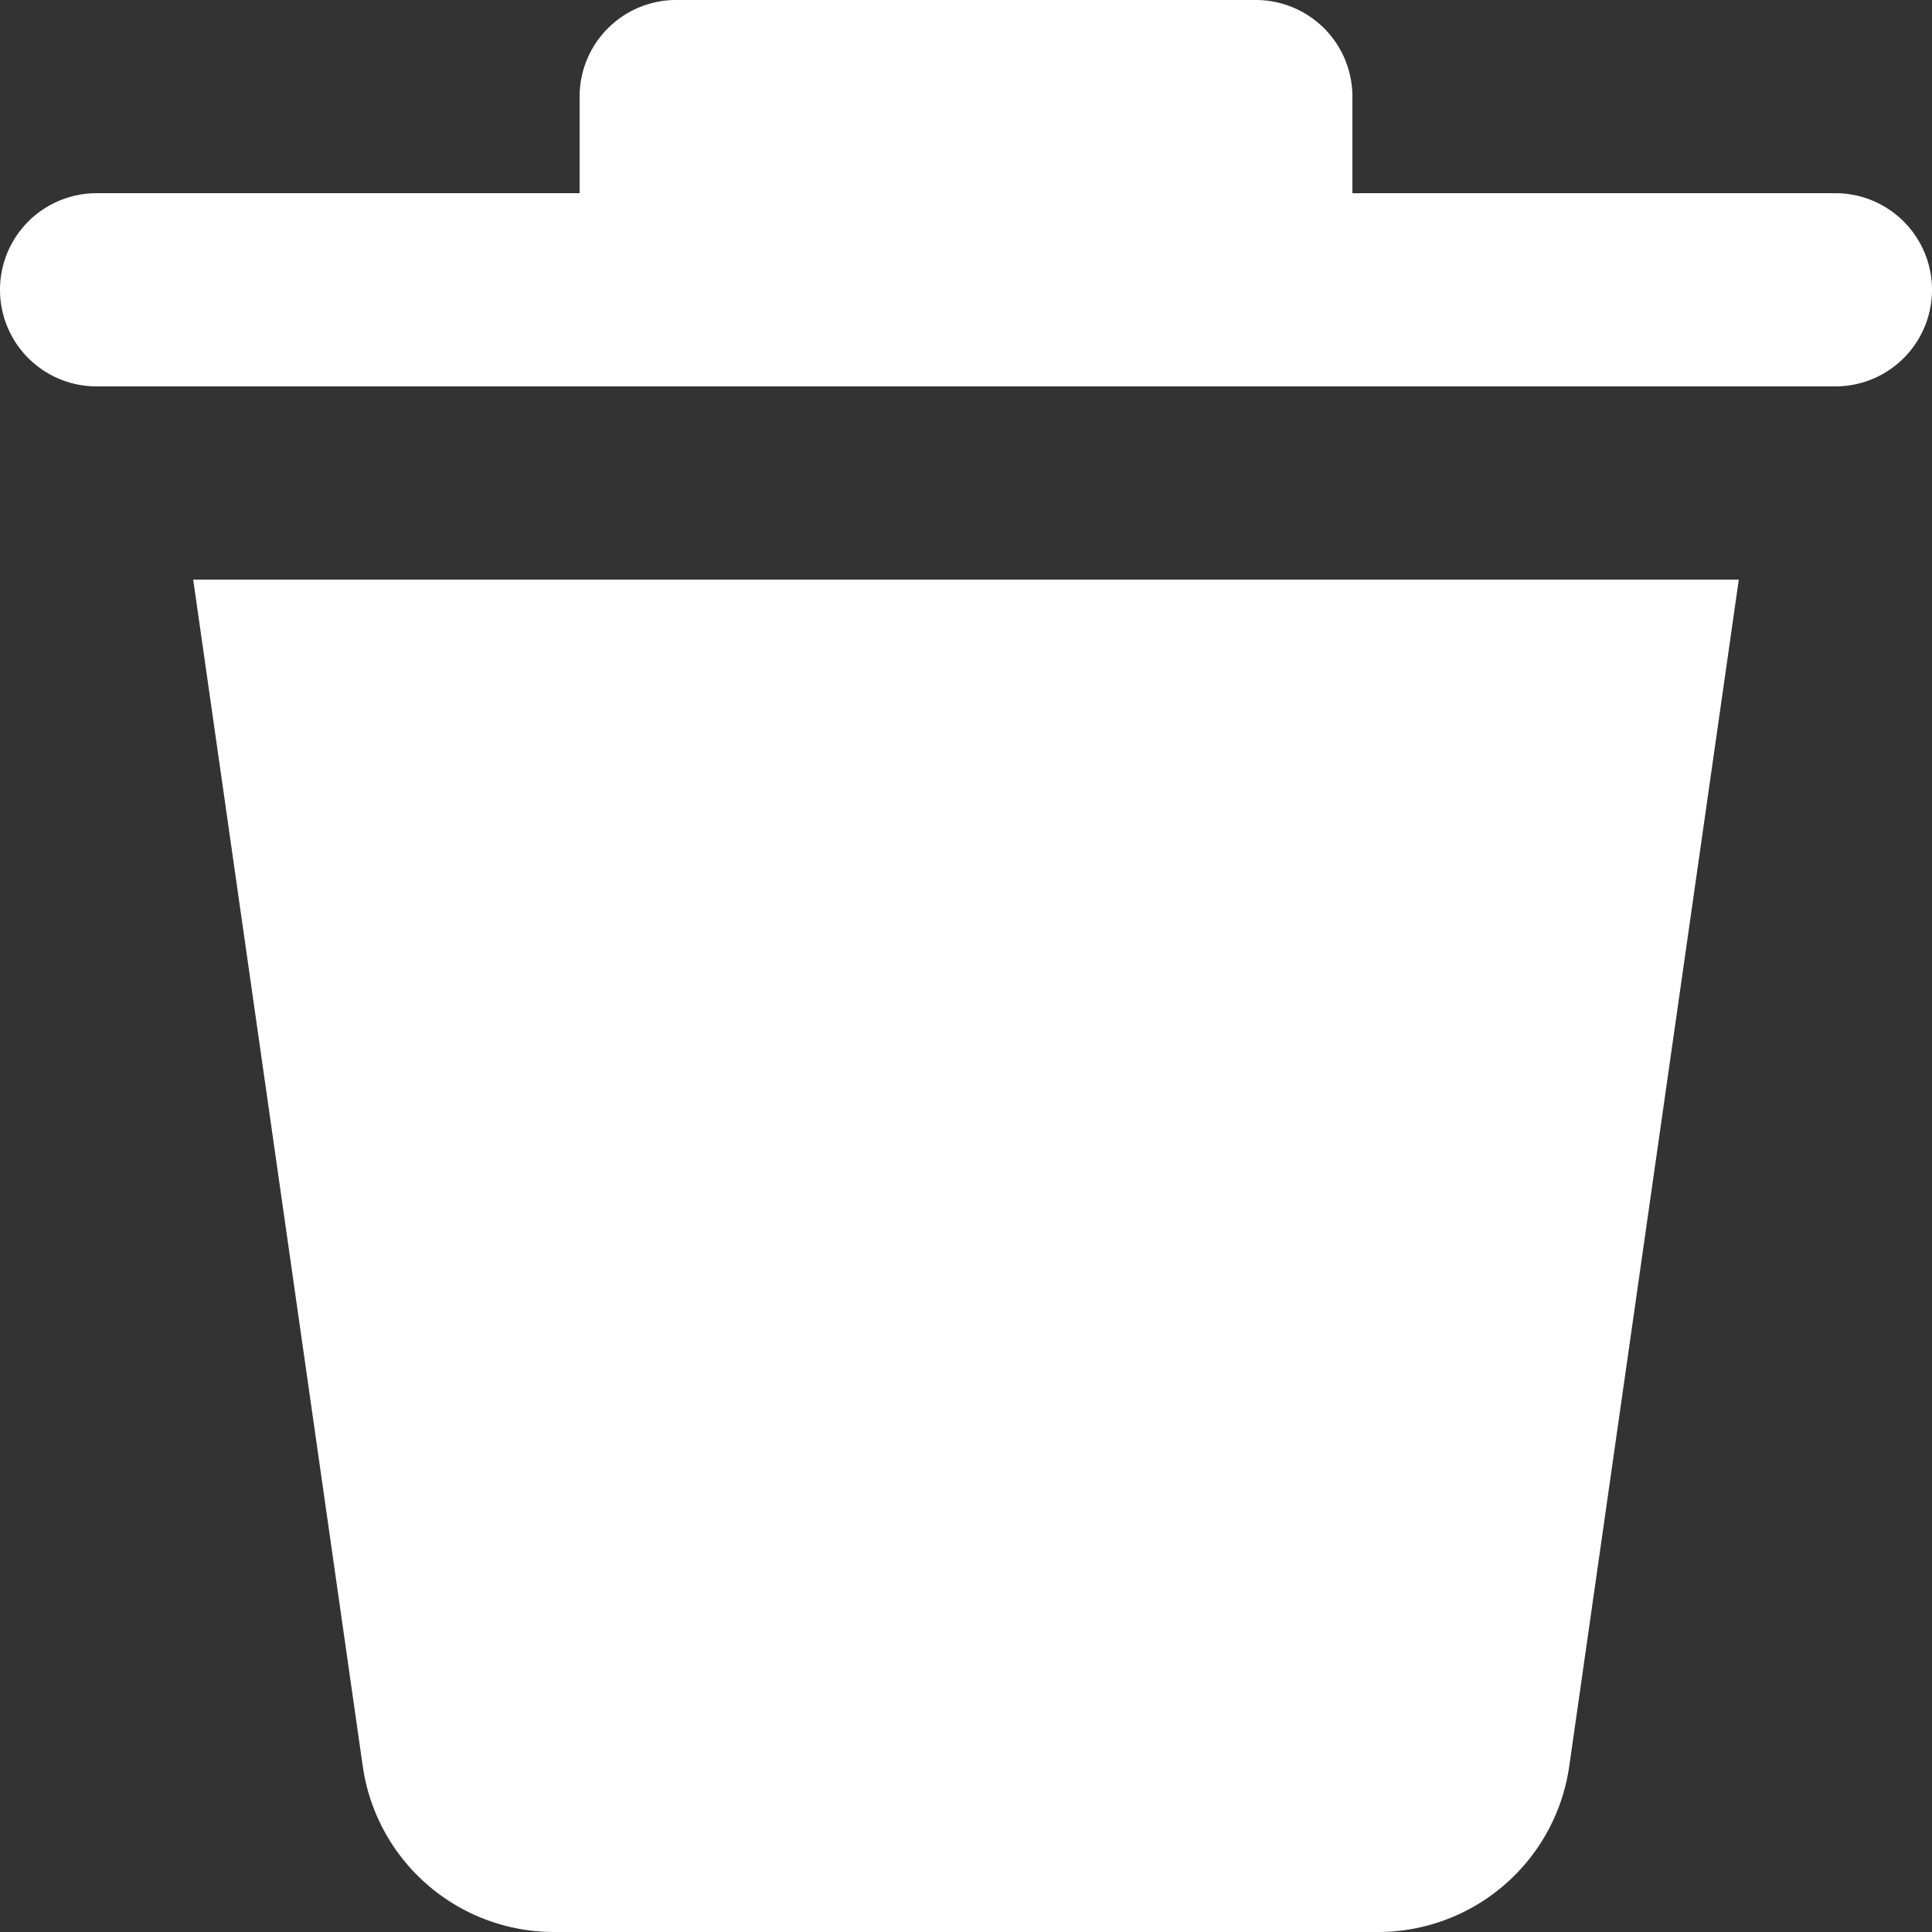 <?xml version="1.0" encoding="UTF-8" standalone="no"?>
<!-- Uploaded to: SVG Repo, www.svgrepo.com, Generator: SVG Repo Mixer Tools -->

<svg
   fill="#000000"
   width="666.667"
   height="666.667"
   viewBox="0 0 20 20"
   version="1.1"
   id="svg1945"
   sodipodi:docname="delete-svgrepo-com.svg"
   inkscape:version="1.2.2 (b0a8486, 2022-12-01)"
   xmlns:inkscape="http://www.inkscape.org/namespaces/inkscape"
   xmlns:sodipodi="http://sodipodi.sourceforge.net/DTD/sodipodi-0.dtd"
   xmlns="http://www.w3.org/2000/svg"
   xmlns:svg="http://www.w3.org/2000/svg">
  <rect x="0" y="0" width="20" height="20" fill="#333333" stroke="none"/>
  <defs
     id="defs1949" />
  <sodipodi:namedview
     id="namedview1947"
     pagecolor="#ffffff"
     bordercolor="#000000"
     borderopacity="0.25"
     inkscape:showpageshadow="2"
     inkscape:pageopacity="0.0"
     inkscape:pagecheckerboard="0"
     inkscape:deskcolor="#d1d1d1"
     showgrid="false"
     inkscape:zoom="0.295"
     inkscape:cx="330.50847"
     inkscape:cy="332.20339"
     inkscape:window-width="1440"
     inkscape:window-height="456"
     inkscape:window-x="0"
     inkscape:window-y="70"
     inkscape:window-maximized="0"
     inkscape:current-layer="svg1945" />
  <path
     d="M 3.755,18.283 2,6 H 18 L 16.245,18.283 A 2,2 0 0 1 14.265,20 H 5.735 A 2,2 0 0 1 3.755,18.283 Z M 19,2 H 14 V 1 A 1,1 0 0 0 13,0 H 7 A 1,1 0 0 0 6,1 V 2 H 1 a 1,1 0 0 0 0,2 h 18 a 1,1 0 0 0 0,-2 z"
     id="path1943"
     style="fill:#ffffff;fill-opacity:1" />
</svg>
